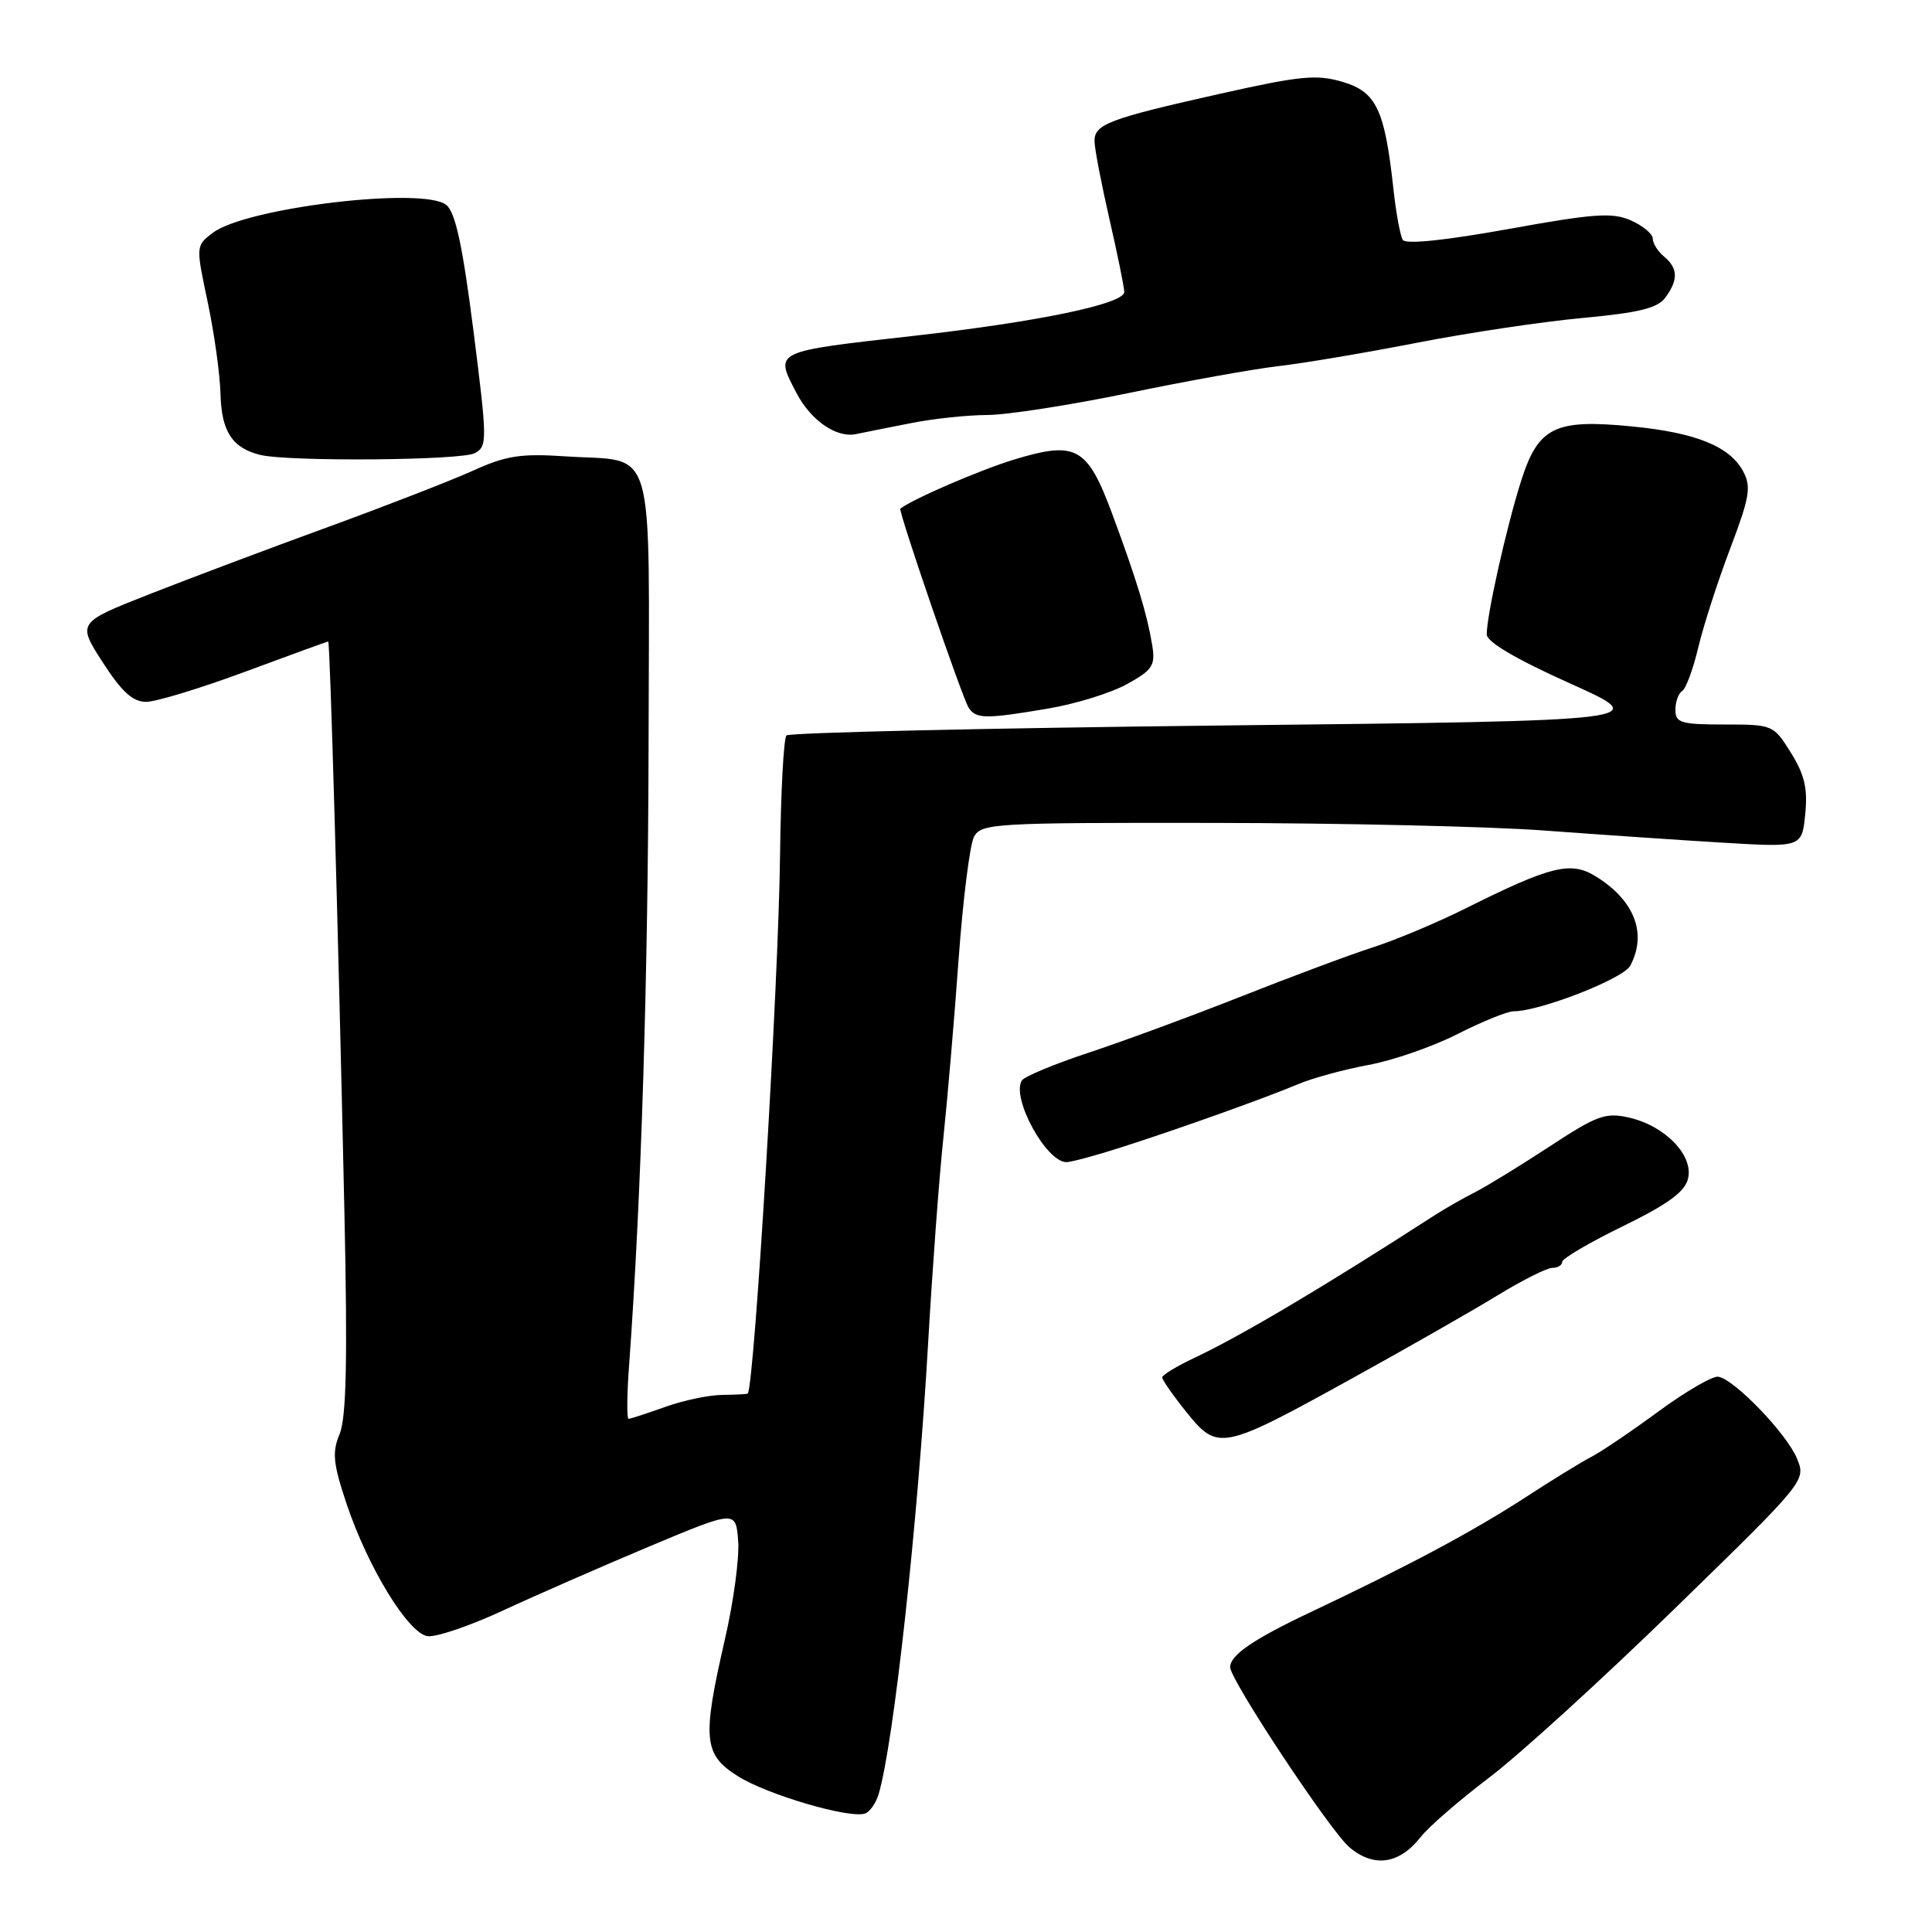 <?xml version="1.0" encoding="UTF-8" standalone="no"?>
<!DOCTYPE svg PUBLIC "-//W3C//DTD SVG 1.1//EN" "http://www.w3.org/Graphics/SVG/1.1/DTD/svg11.dtd" >
<svg xmlns="http://www.w3.org/2000/svg" xmlns:xlink="http://www.w3.org/1999/xlink" version="1.1" viewBox="0 0 256 256">
 <g >
 <path fill="currentColor"
d=" M 188.25 243.41 C 189.32 242.05 193.42 238.50 197.35 235.52 C 201.28 232.55 212.33 222.48 221.91 213.15 C 239.32 196.19 239.32 196.19 238.10 193.24 C 236.73 189.94 229.78 182.73 227.67 182.42 C 226.92 182.31 223.38 184.37 219.80 186.99 C 216.23 189.62 212.22 192.33 210.90 193.02 C 209.58 193.70 205.57 196.16 202.00 198.49 C 195.14 202.94 186.60 207.50 173.66 213.62 C 166.07 217.21 163.00 219.31 163.00 220.91 C 163.00 222.60 176.28 242.65 178.80 244.77 C 182.05 247.51 185.41 247.03 188.25 243.41 Z  M 116.44 237.68 C 118.43 230.88 121.60 201.95 122.98 178.00 C 123.53 168.38 124.43 156.22 124.98 151.00 C 125.53 145.78 126.45 135.04 127.02 127.13 C 127.59 119.23 128.51 111.92 129.06 110.88 C 130.02 109.10 131.71 109.00 160.79 109.04 C 177.68 109.06 197.35 109.51 204.50 110.04 C 211.65 110.57 222.28 111.30 228.13 111.65 C 238.76 112.29 238.76 112.29 239.20 107.89 C 239.55 104.50 239.11 102.64 237.31 99.75 C 235.00 96.04 234.90 96.00 228.49 96.00 C 222.73 96.00 222.00 95.78 222.00 94.06 C 222.00 92.99 222.40 91.87 222.90 91.56 C 223.39 91.26 224.36 88.64 225.04 85.75 C 225.73 82.86 227.63 76.97 229.27 72.66 C 231.84 65.88 232.07 64.50 230.98 62.46 C 229.20 59.14 224.69 57.32 216.21 56.50 C 205.97 55.50 203.82 56.58 201.53 63.80 C 199.59 69.93 197.00 81.52 197.00 84.05 C 197.00 85.06 200.85 87.33 208.02 90.55 C 219.04 95.50 219.04 95.50 161.97 96.13 C 130.58 96.48 104.59 97.08 104.21 97.45 C 103.84 97.83 103.46 104.97 103.36 113.32 C 103.18 129.99 100.00 183.05 99.09 184.65 C 99.04 184.73 97.54 184.81 95.75 184.83 C 93.96 184.84 90.53 185.56 88.12 186.43 C 85.72 187.29 83.54 188.00 83.29 188.00 C 83.04 188.00 83.07 184.74 83.37 180.75 C 84.96 158.92 85.88 129.57 85.94 98.29 C 86.01 57.65 87.06 61.27 74.94 60.47 C 69.01 60.07 67.04 60.38 62.69 62.36 C 59.83 63.65 51.20 67.01 43.50 69.82 C 35.80 72.62 25.16 76.63 19.86 78.71 C 10.23 82.50 10.23 82.50 13.60 87.75 C 16.12 91.65 17.59 93.00 19.35 93.00 C 20.65 93.00 26.57 91.20 32.50 89.00 C 38.43 86.80 43.38 85.00 43.49 85.00 C 43.74 85.00 44.83 123.67 45.64 160.79 C 46.06 180.15 45.89 187.85 45.01 189.99 C 43.99 192.43 44.13 193.89 45.90 199.20 C 48.72 207.64 54.08 216.42 56.65 216.80 C 57.76 216.96 62.24 215.45 66.59 213.43 C 70.94 211.41 79.67 207.59 86.00 204.93 C 97.50 200.11 97.50 200.11 97.81 204.17 C 97.99 206.40 97.20 212.26 96.06 217.19 C 93.02 230.43 93.21 232.47 97.76 235.35 C 101.68 237.82 112.66 241.04 114.65 240.29 C 115.28 240.06 116.09 238.88 116.44 237.68 Z  M 179.06 182.70 C 186.45 178.62 195.17 173.64 198.44 171.64 C 201.71 169.64 204.97 168.00 205.69 168.00 C 206.41 168.00 207.00 167.64 207.00 167.20 C 207.00 166.76 210.62 164.64 215.04 162.48 C 220.98 159.58 223.23 157.95 223.67 156.19 C 224.44 153.11 220.63 149.16 215.83 148.08 C 212.74 147.38 211.59 147.80 205.35 151.90 C 201.49 154.43 197.03 157.17 195.42 157.99 C 193.81 158.80 191.38 160.20 190.00 161.09 C 175.43 170.50 164.48 177.00 158.25 179.93 C 155.91 181.03 154.00 182.20 154.00 182.52 C 154.00 182.85 155.45 184.93 157.23 187.14 C 161.37 192.28 161.91 192.17 179.06 182.70 Z  M 148.50 152.05 C 156.22 149.58 167.53 145.54 172.00 143.66 C 173.93 142.85 178.13 141.70 181.34 141.11 C 184.56 140.52 189.86 138.68 193.12 137.02 C 196.39 135.36 199.74 134.00 200.57 134.00 C 204.05 134.00 215.10 129.69 216.01 127.97 C 218.31 123.68 216.55 119.21 211.32 116.05 C 208.09 114.10 205.39 114.78 194.20 120.37 C 190.52 122.21 185.03 124.52 182.00 125.50 C 178.97 126.47 171.10 129.41 164.50 132.02 C 157.90 134.63 148.78 137.99 144.24 139.49 C 139.70 140.99 135.72 142.65 135.40 143.17 C 133.97 145.47 138.65 154.02 141.32 153.99 C 141.97 153.98 145.20 153.11 148.50 152.05 Z  M 138.92 93.88 C 142.54 93.27 147.22 91.82 149.33 90.65 C 152.72 88.78 153.11 88.19 152.68 85.52 C 152.01 81.41 150.62 76.86 147.40 68.16 C 144.07 59.19 142.62 58.39 134.35 60.90 C 129.84 62.28 120.87 66.15 119.30 67.40 C 118.99 67.65 127.46 92.35 128.34 93.75 C 129.30 95.28 130.57 95.30 138.92 93.88 Z  M 62.90 60.05 C 64.59 59.15 64.58 58.41 62.73 43.80 C 61.30 32.56 60.35 28.14 59.14 27.16 C 56.14 24.70 32.64 27.50 28.21 30.84 C 25.94 32.56 25.94 32.56 27.52 40.03 C 28.39 44.14 29.16 49.64 29.22 52.25 C 29.35 57.18 30.79 59.38 34.50 60.28 C 38.23 61.19 61.12 61.01 62.90 60.05 Z  M 120.80 56.05 C 123.71 55.47 128.21 55.00 130.80 54.99 C 133.38 54.99 141.80 53.68 149.50 52.09 C 157.20 50.49 166.20 48.88 169.50 48.50 C 172.80 48.12 181.03 46.73 187.80 45.41 C 194.56 44.09 204.43 42.62 209.72 42.13 C 217.18 41.44 219.65 40.83 220.67 39.43 C 222.40 37.07 222.35 35.54 220.50 34.00 C 219.68 33.32 219.00 32.25 219.00 31.62 C 219.00 31.00 217.70 29.91 216.11 29.21 C 213.65 28.12 211.24 28.29 199.86 30.35 C 191.49 31.86 186.27 32.40 185.88 31.79 C 185.54 31.25 184.99 28.27 184.65 25.16 C 183.49 14.53 182.40 12.20 177.94 10.86 C 174.48 9.83 172.36 10.03 161.73 12.41 C 146.88 15.74 144.99 16.46 145.03 18.73 C 145.04 19.70 145.93 24.32 147.00 29.00 C 148.07 33.67 148.96 38.03 148.97 38.68 C 149.01 40.26 137.59 42.64 121.00 44.51 C 102.38 46.61 102.64 46.48 105.49 51.99 C 107.41 55.70 110.81 58.06 113.43 57.52 C 114.57 57.28 117.88 56.62 120.80 56.05 Z "/>
</g>
</svg>
